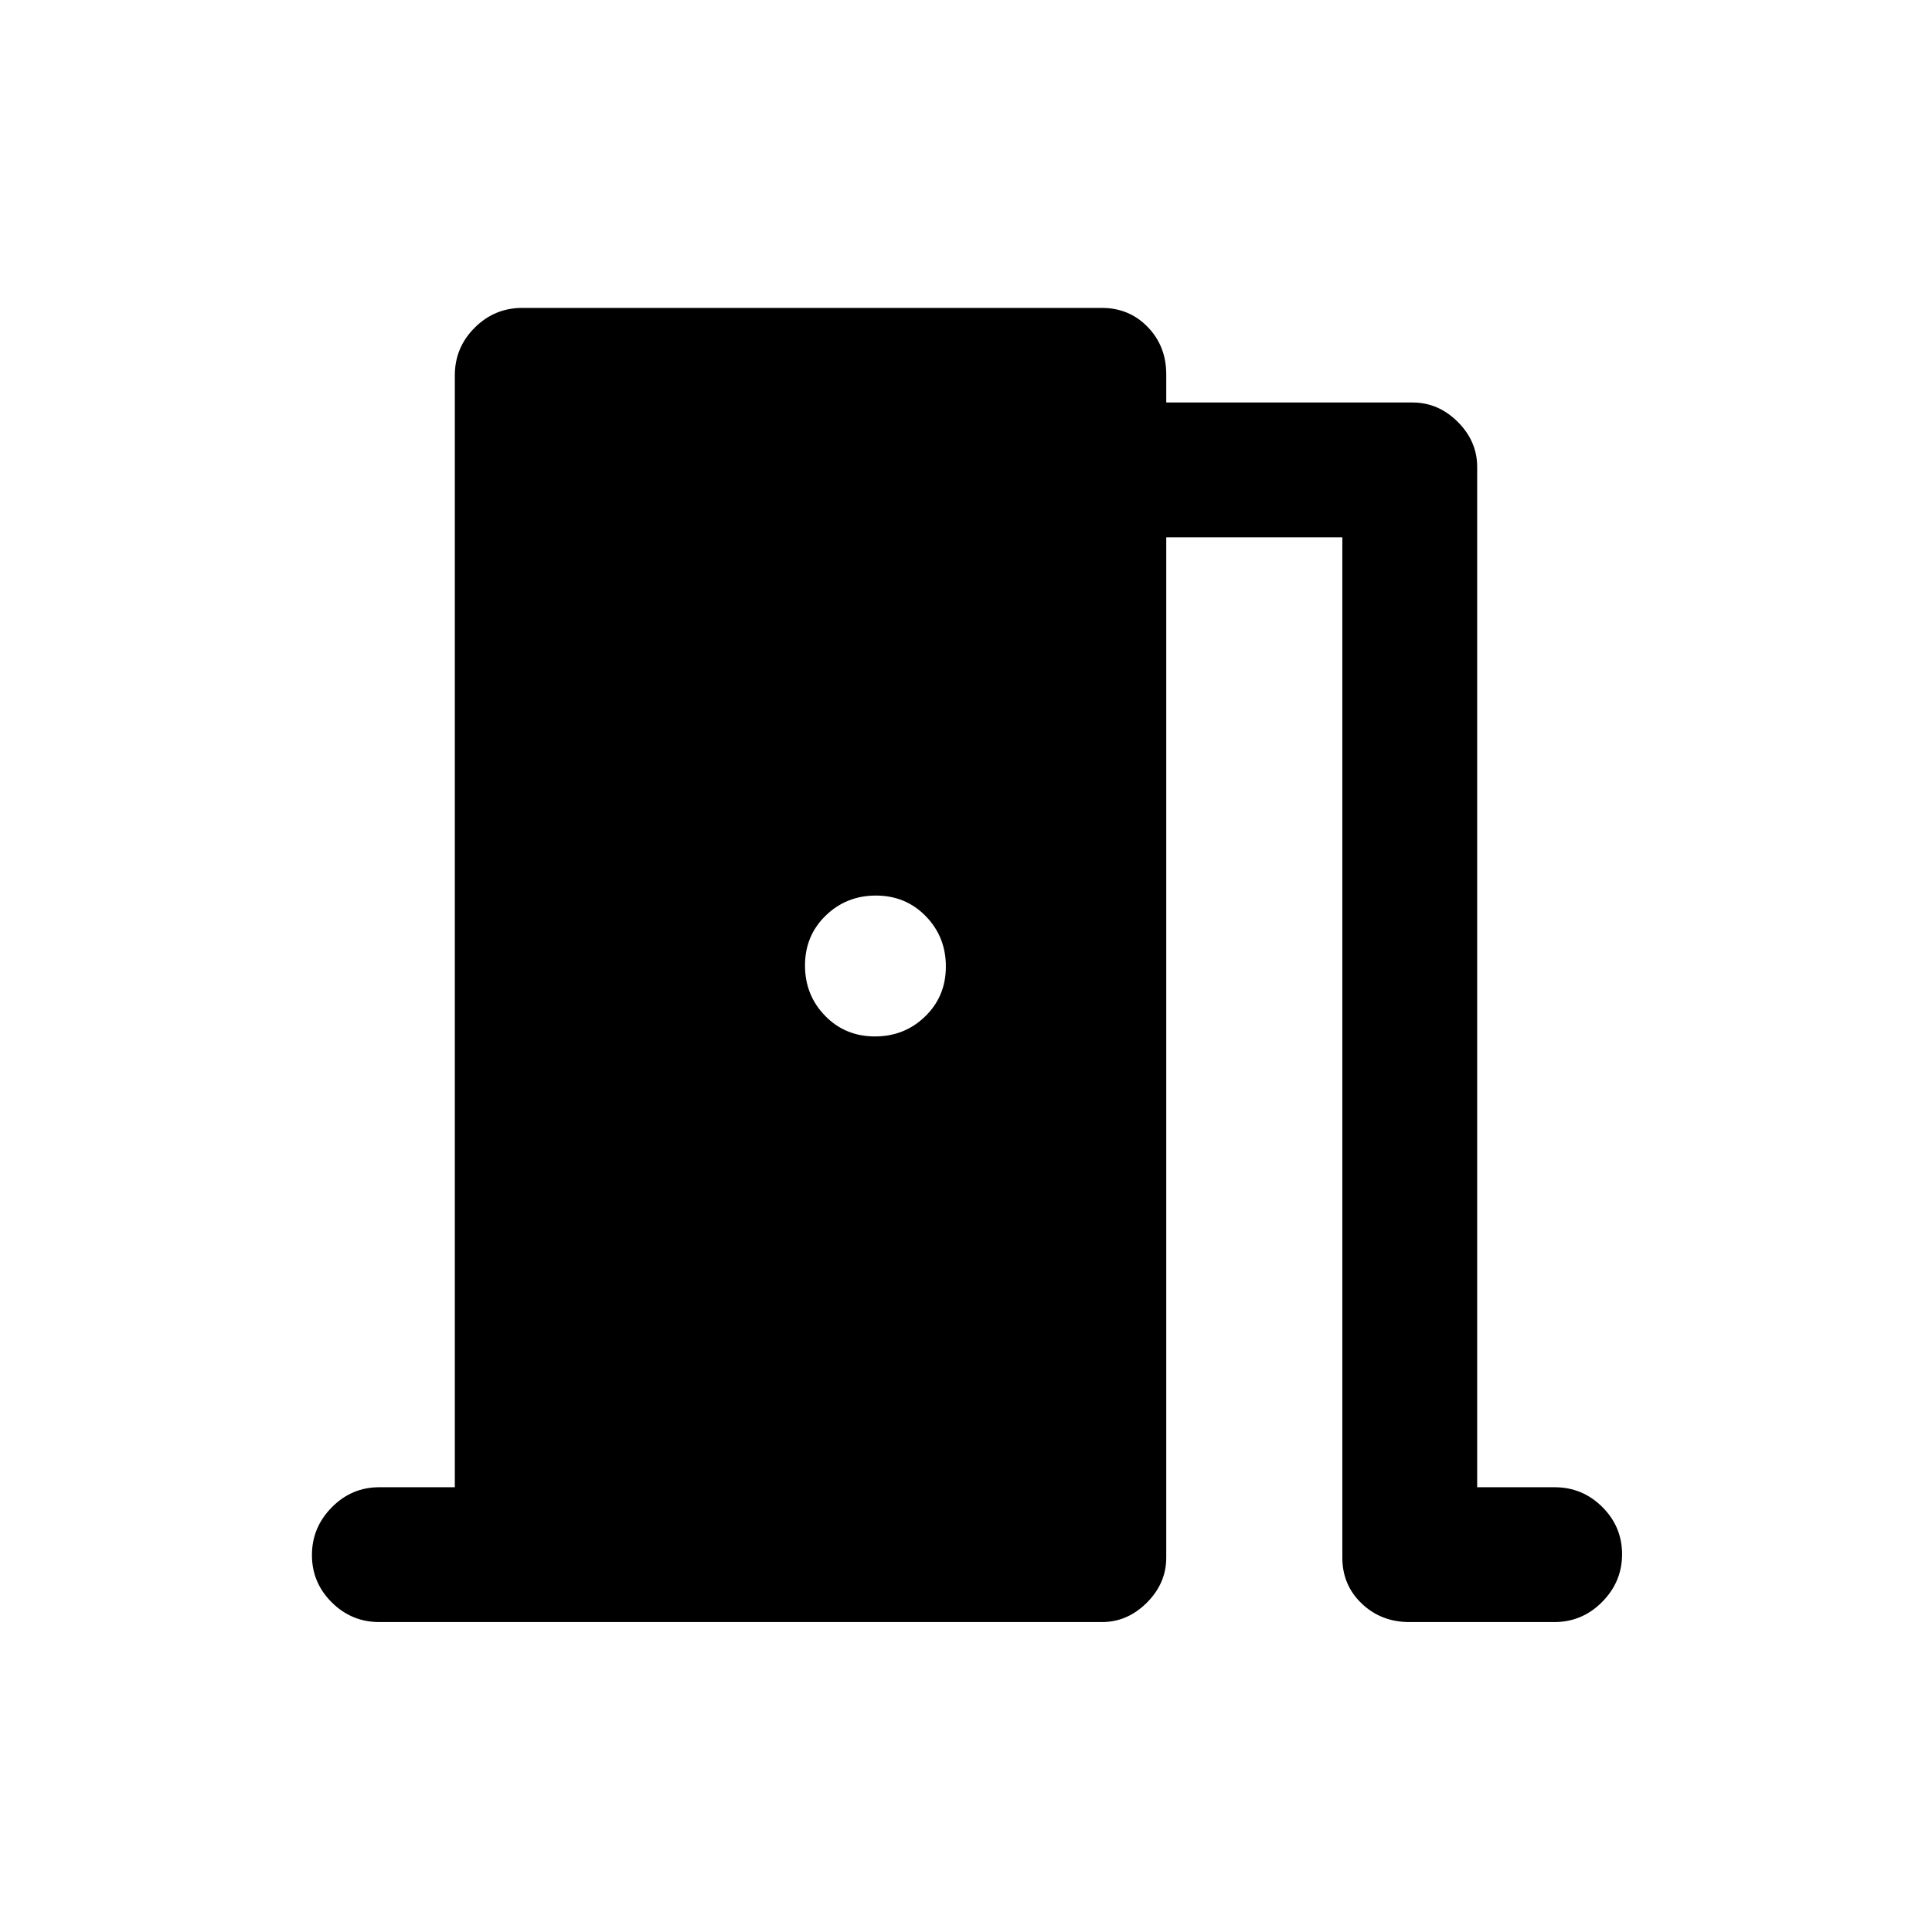 <svg xmlns="http://www.w3.org/2000/svg" height="20" viewBox="0 -960 960 960" width="20"><path d="M188.5-154q-13.8 0-23.65-9.79-9.85-9.79-9.85-23.5t9.85-23.71q9.85-10 23.65-10H226v-552.5q0-13.8 9.85-23.65Q245.7-807 259.5-807h288q13.6 0 22.8 9.49 9.2 9.49 9.2 23.51v14h122.38q12.84 0 22.48 9.64T734-728v507h38.5q13.8 0 23.65 9.79 9.85 9.79 9.85 23.5T796.09-164q-9.91 10-23.79 10h-71.91q-14.11 0-23.75-9.2T667-186v-507h-87.5v507q0 12.73-9.64 22.36-9.64 9.64-22.36 9.64h-359ZM470-479.74q0-14.76-9.99-25.01Q450.03-515 435.26-515q-14.76 0-25.01 9.99Q400-495.03 400-480.26q0 14.76 9.99 25.01Q419.97-445 434.74-445q14.76 0 25.01-9.99Q470-464.97 470-479.74Z"/></svg>